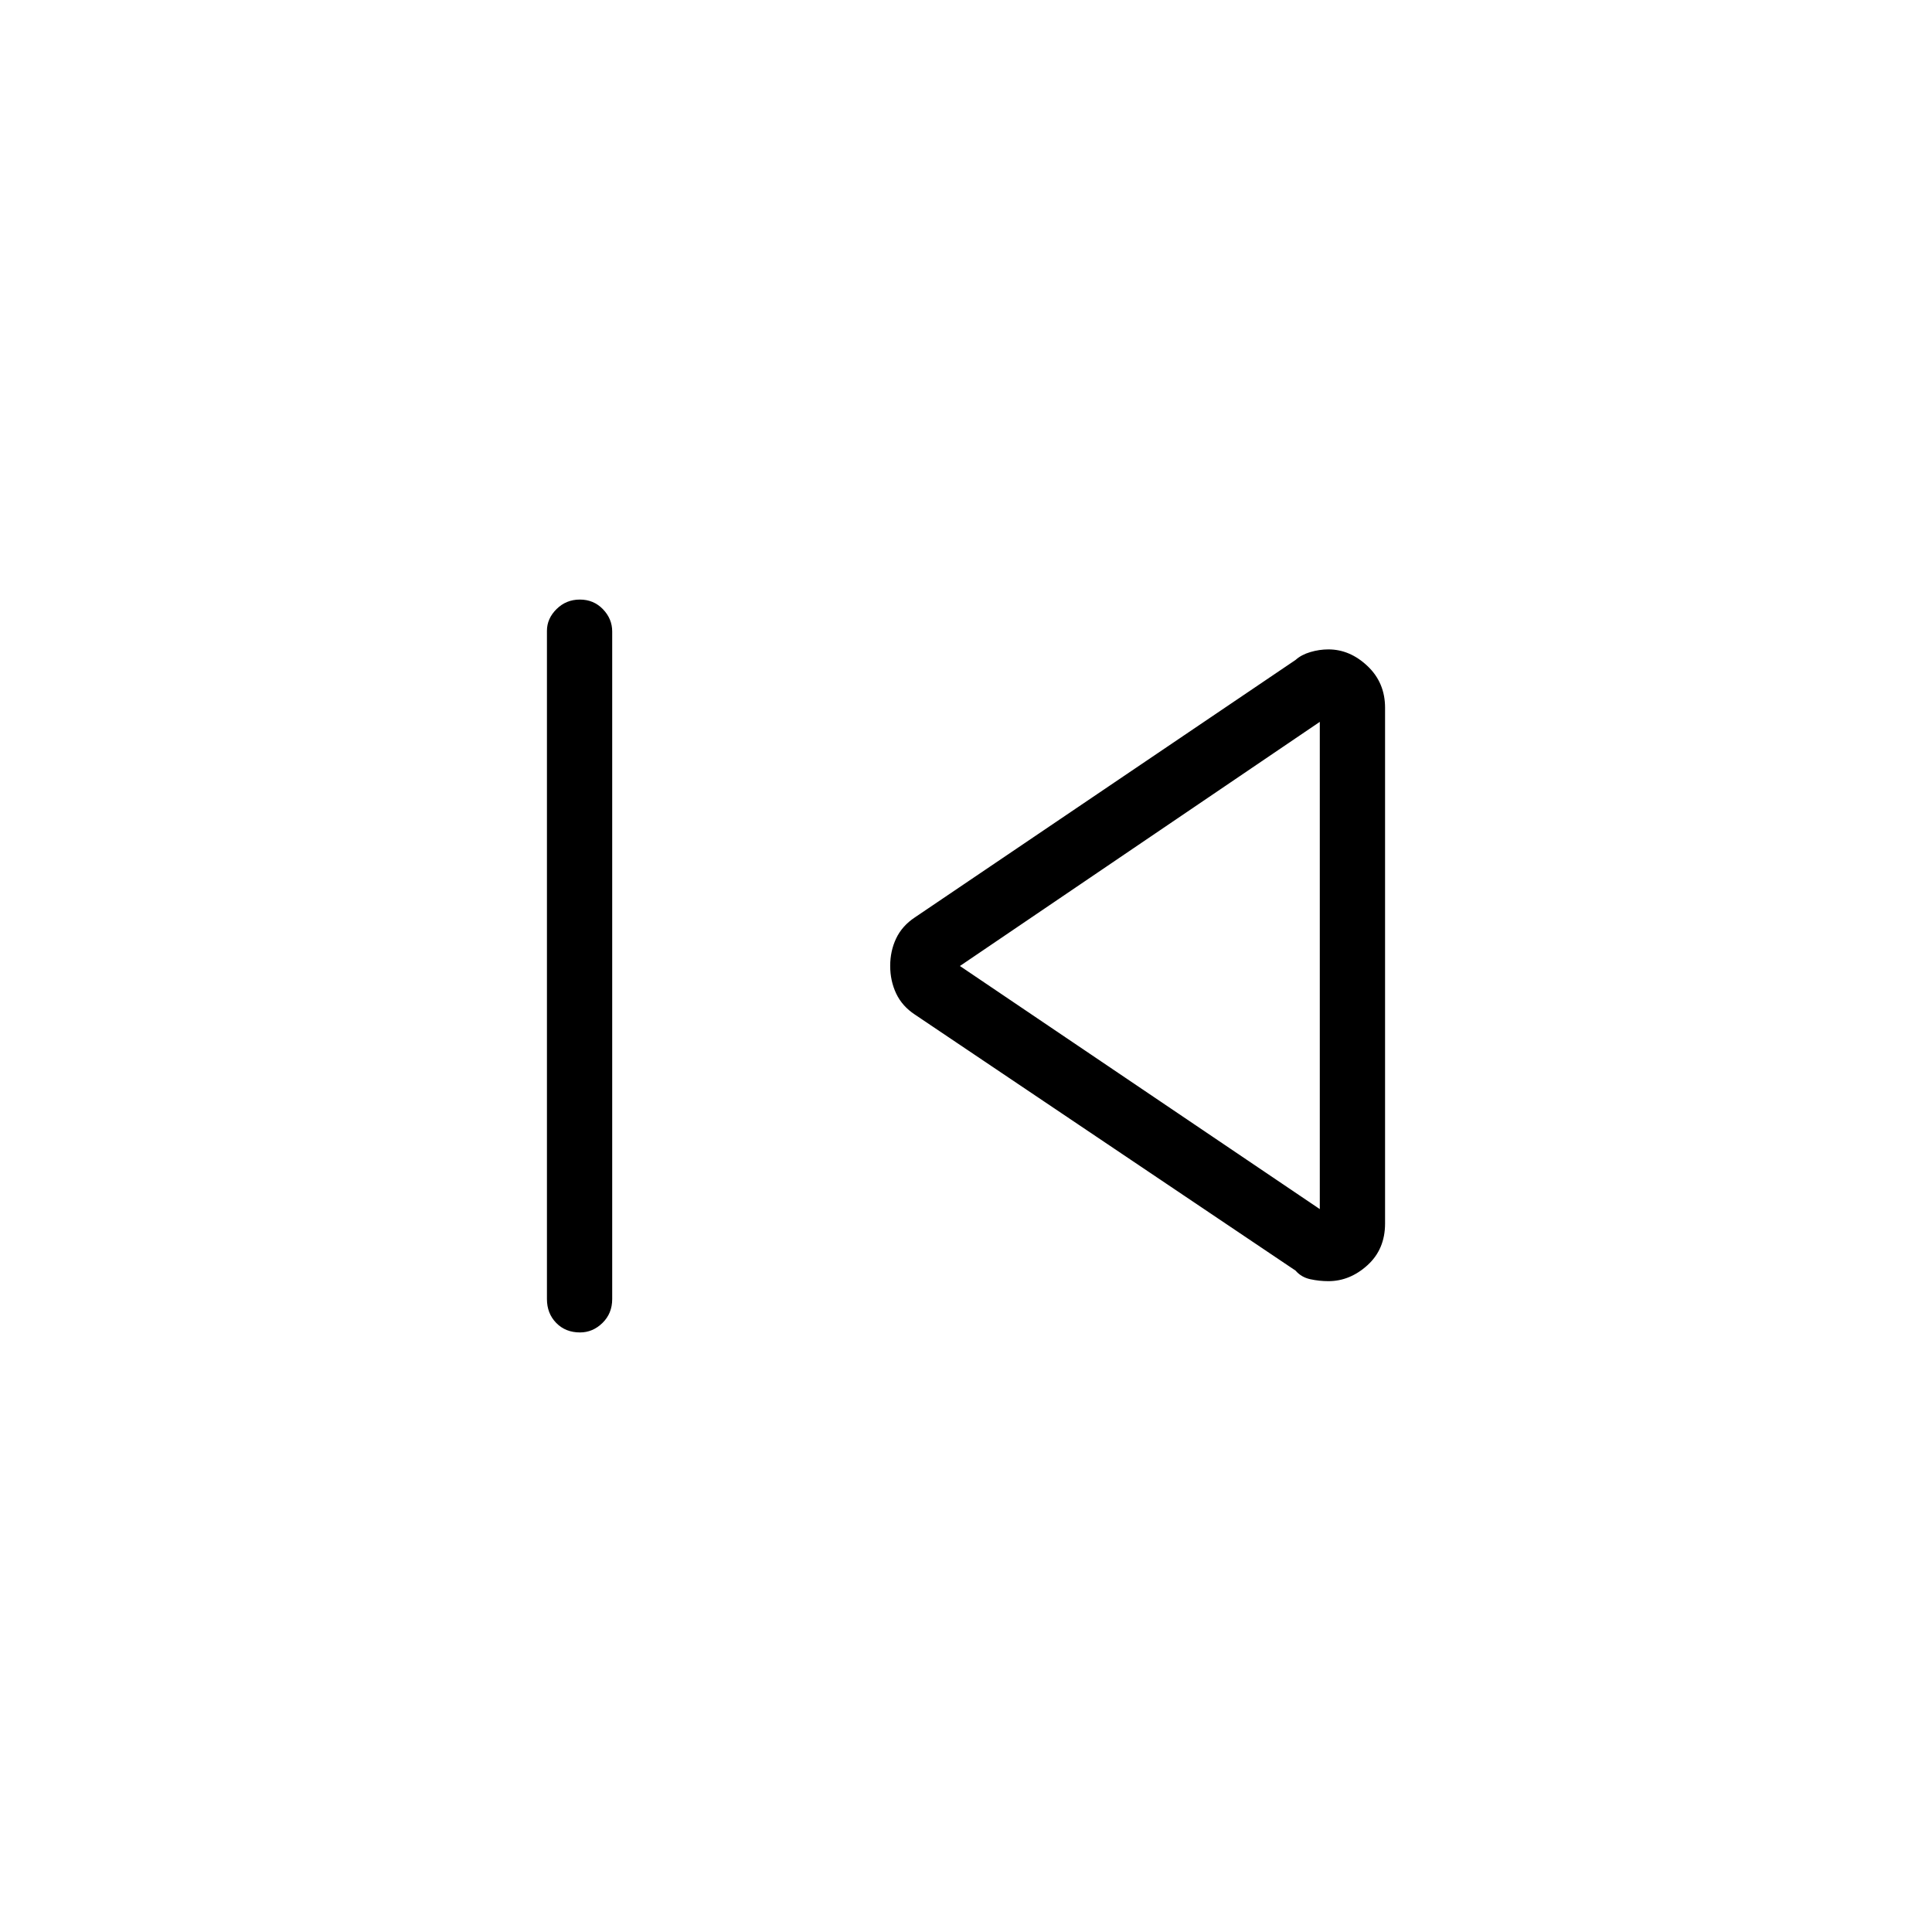 <svg xmlns="http://www.w3.org/2000/svg" height="40" viewBox="0 -960 960 960" width="40"><path d="M271.77-314.5v-332.03q0-6.1 4.77-10.82 4.77-4.73 11.6-4.73t11.45 4.78q4.61 4.78 4.61 11.08v331.72q0 7.13-4.82 11.85-4.82 4.73-11.19 4.73-7.19 0-11.81-4.73-4.61-4.72-4.61-11.85Zm372-14.13L454.59-455.87q-6.32-4.17-9.29-10.46-2.97-6.3-2.97-13.72 0-7.43 2.97-13.67t9.29-10.43l189.18-127.94q2.85-2.58 7.33-3.9 4.48-1.33 8.96-1.33 10.7 0 19.43 8.26 8.74 8.25 8.74 20.74v256.26q0 12.8-8.74 20.73-8.73 7.93-19.43 7.93-4.48 0-8.96-.96-4.48-.97-7.33-4.27ZM655.8-480Zm0 120.8v-242.11L476.97-480 655.8-359.2Z"/></svg>